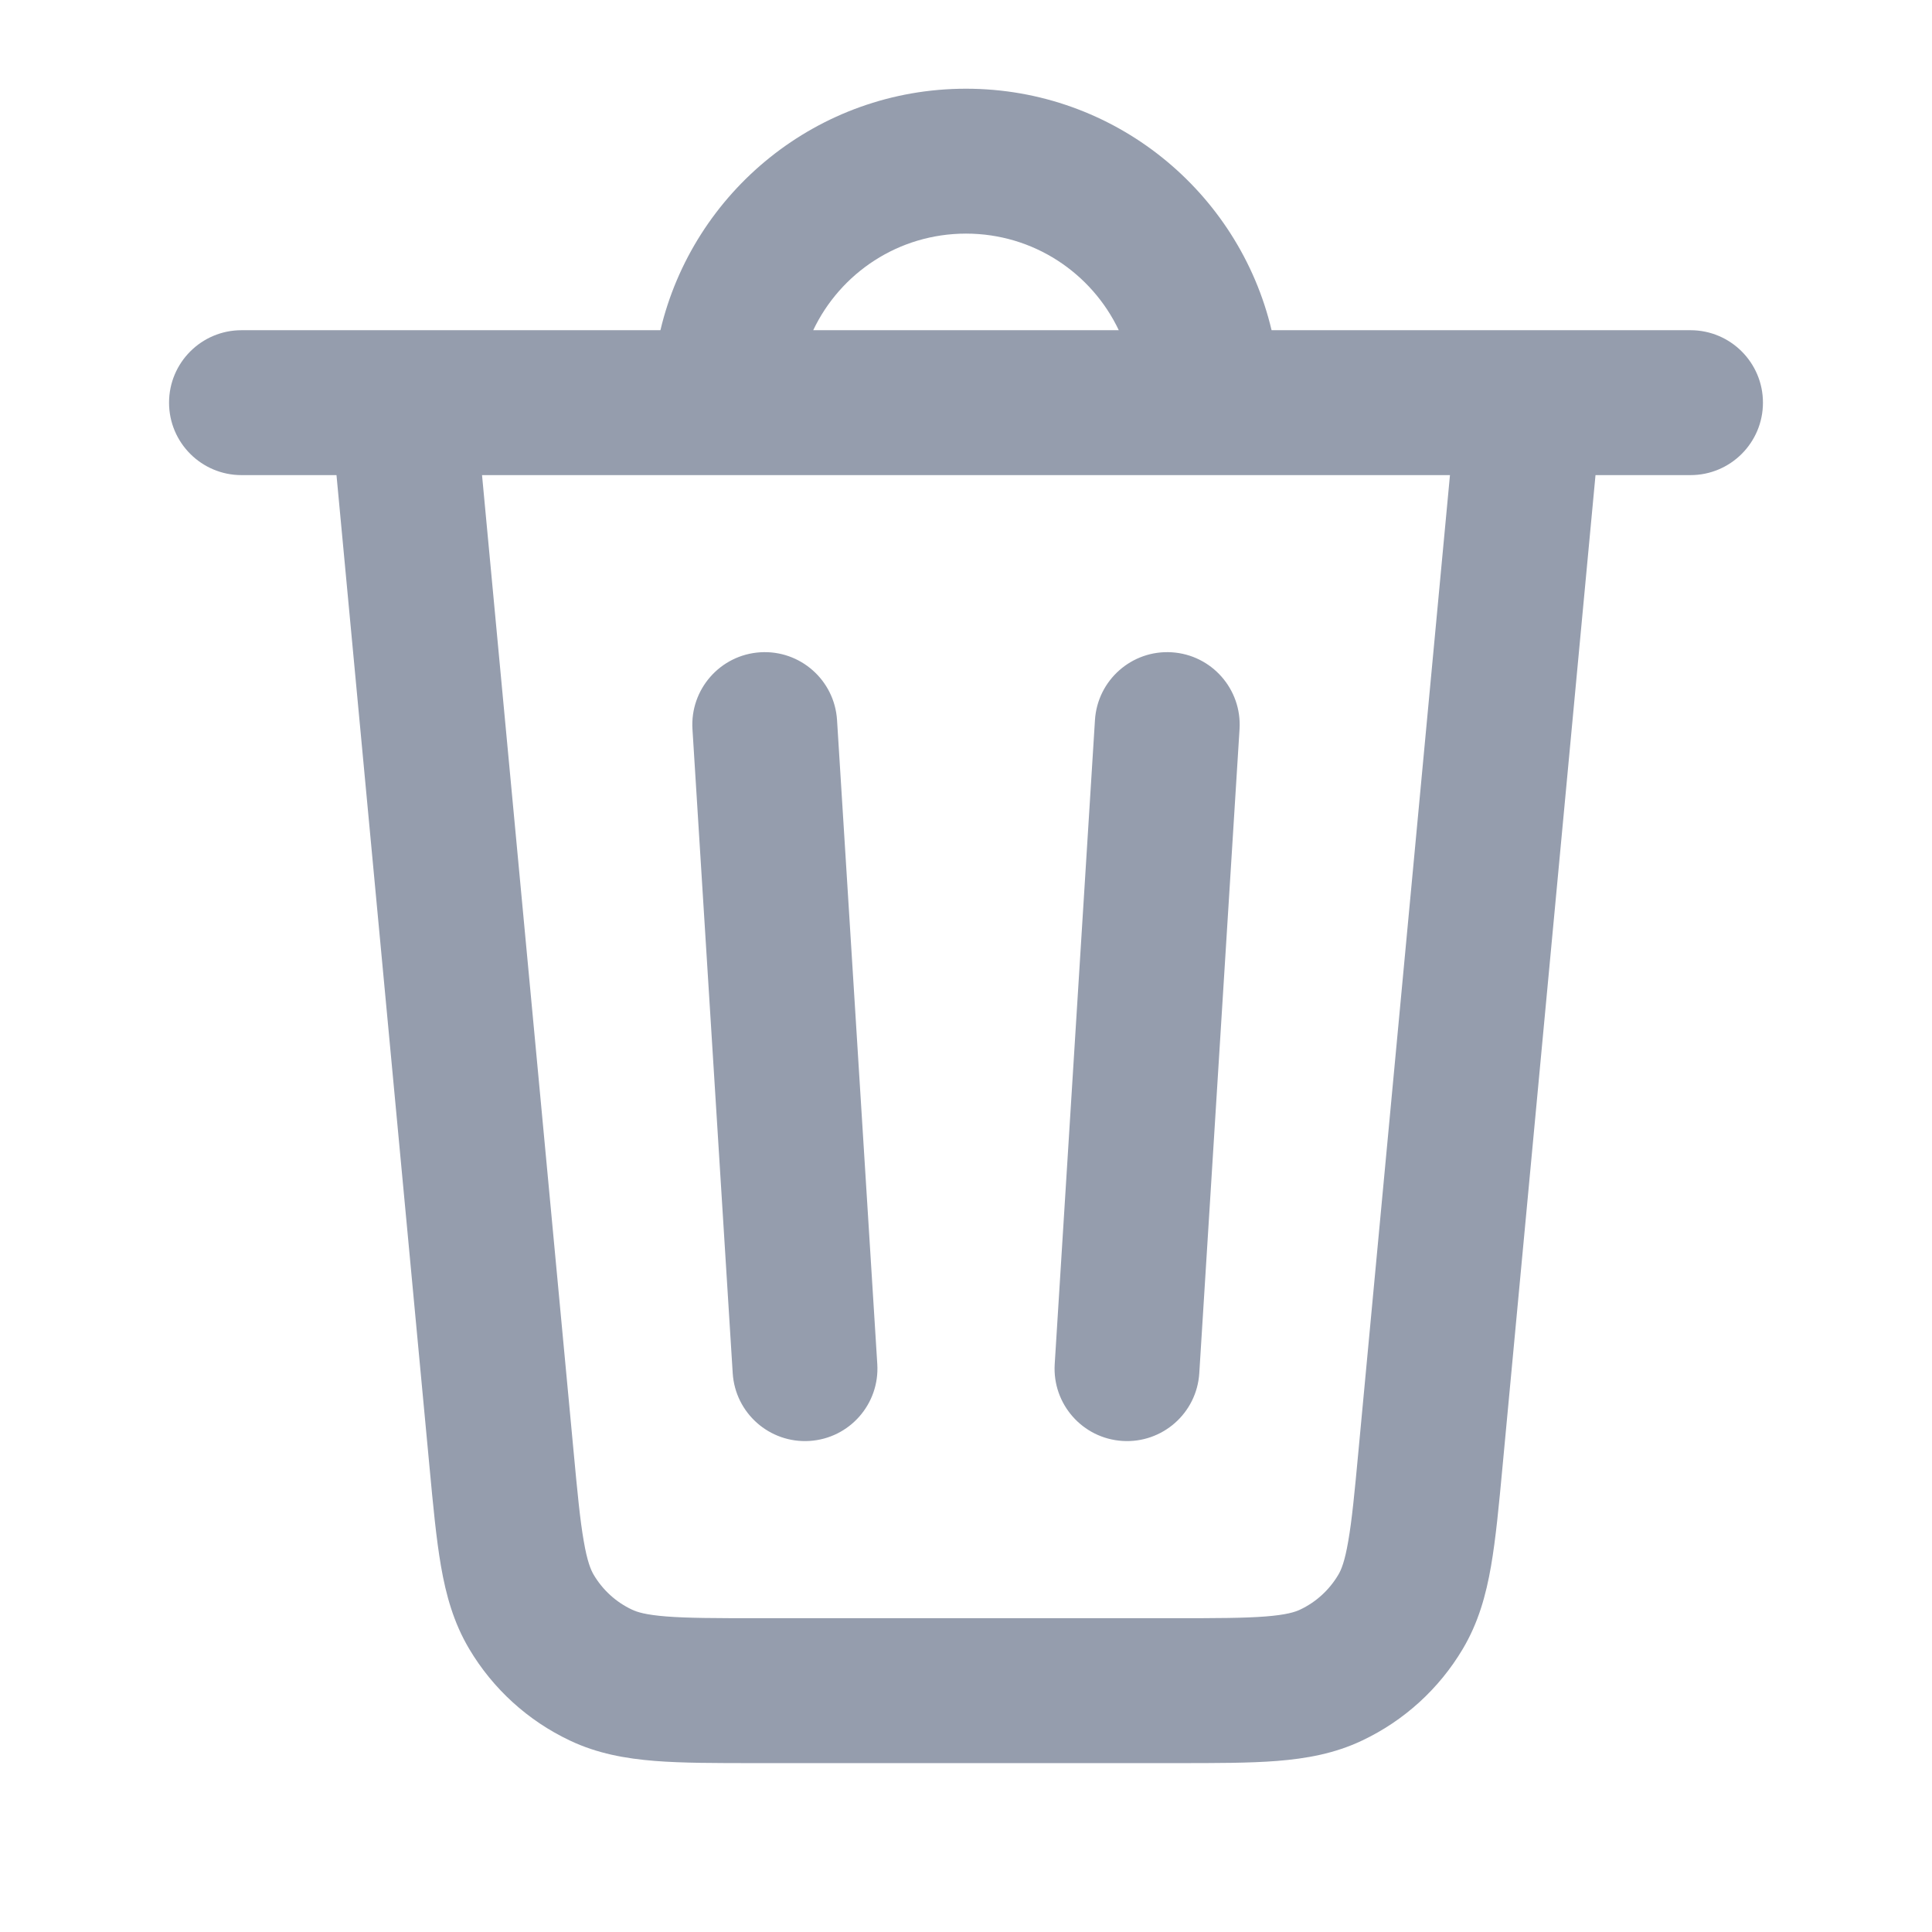 <svg width="24" height="24" viewBox="0 0 24 24" fill="none" xmlns="http://www.w3.org/2000/svg">
<path fill-rule="evenodd" clip-rule="evenodd" d="M14.556 8.103C15.052 8.134 15.429 8.562 15.398 9.058L14.898 17.058C14.867 17.554 14.44 17.931 13.944 17.9C13.448 17.869 13.071 17.442 13.102 16.945L13.602 8.945C13.633 8.449 14.06 8.072 14.556 8.103Z" fill="#959DAD"/>
<path fill-rule="evenodd" clip-rule="evenodd" d="M9.444 8.103C8.948 8.134 8.571 8.562 8.602 9.058L9.102 17.058C9.133 17.554 9.56 17.931 10.056 17.9C10.552 17.869 10.929 17.442 10.898 16.945L10.398 8.945C10.367 8.449 9.94 8.072 9.444 8.103Z" fill="#959DAD"/>
<path fill-rule="evenodd" clip-rule="evenodd" d="M3 4.102C2.503 4.102 2.1 4.505 2.1 5.002C2.1 5.499 2.503 5.902 3 5.902H4.18L5.335 18.218C5.38 18.701 5.419 19.115 5.478 19.455C5.54 19.813 5.635 20.158 5.829 20.484C6.123 20.979 6.558 21.375 7.078 21.621C7.42 21.784 7.773 21.846 8.135 21.875C8.479 21.902 8.895 21.902 9.381 21.902H14.619C15.105 21.902 15.521 21.902 15.865 21.875C16.227 21.846 16.58 21.784 16.922 21.621C17.442 21.375 17.877 20.979 18.171 20.484C18.365 20.158 18.46 19.813 18.522 19.455C18.581 19.115 18.62 18.701 18.665 18.218L19.82 5.902H21C21.497 5.902 21.9 5.499 21.9 5.002C21.9 4.505 21.497 4.102 21 4.102H15.796C15.389 2.382 13.844 1.102 12 1.102C10.156 1.102 8.611 2.382 8.204 4.102H3ZM7.124 18.016C7.173 18.543 7.206 18.886 7.252 19.147C7.295 19.398 7.34 19.503 7.376 19.564C7.488 19.752 7.652 19.902 7.85 19.995C7.914 20.026 8.022 20.06 8.276 20.08C8.541 20.101 8.886 20.102 9.414 20.102H14.586C15.115 20.102 15.459 20.101 15.724 20.08C15.978 20.06 16.086 20.026 16.151 19.995C16.348 19.902 16.512 19.752 16.624 19.564C16.661 19.503 16.705 19.398 16.748 19.147C16.794 18.886 16.827 18.543 16.876 18.016L18.012 5.902H5.988L7.124 18.016ZM12 2.902C11.162 2.902 10.439 3.392 10.102 4.102H13.898C13.561 3.392 12.838 2.902 12 2.902Z" fill="#959DAD"/>
</svg>
